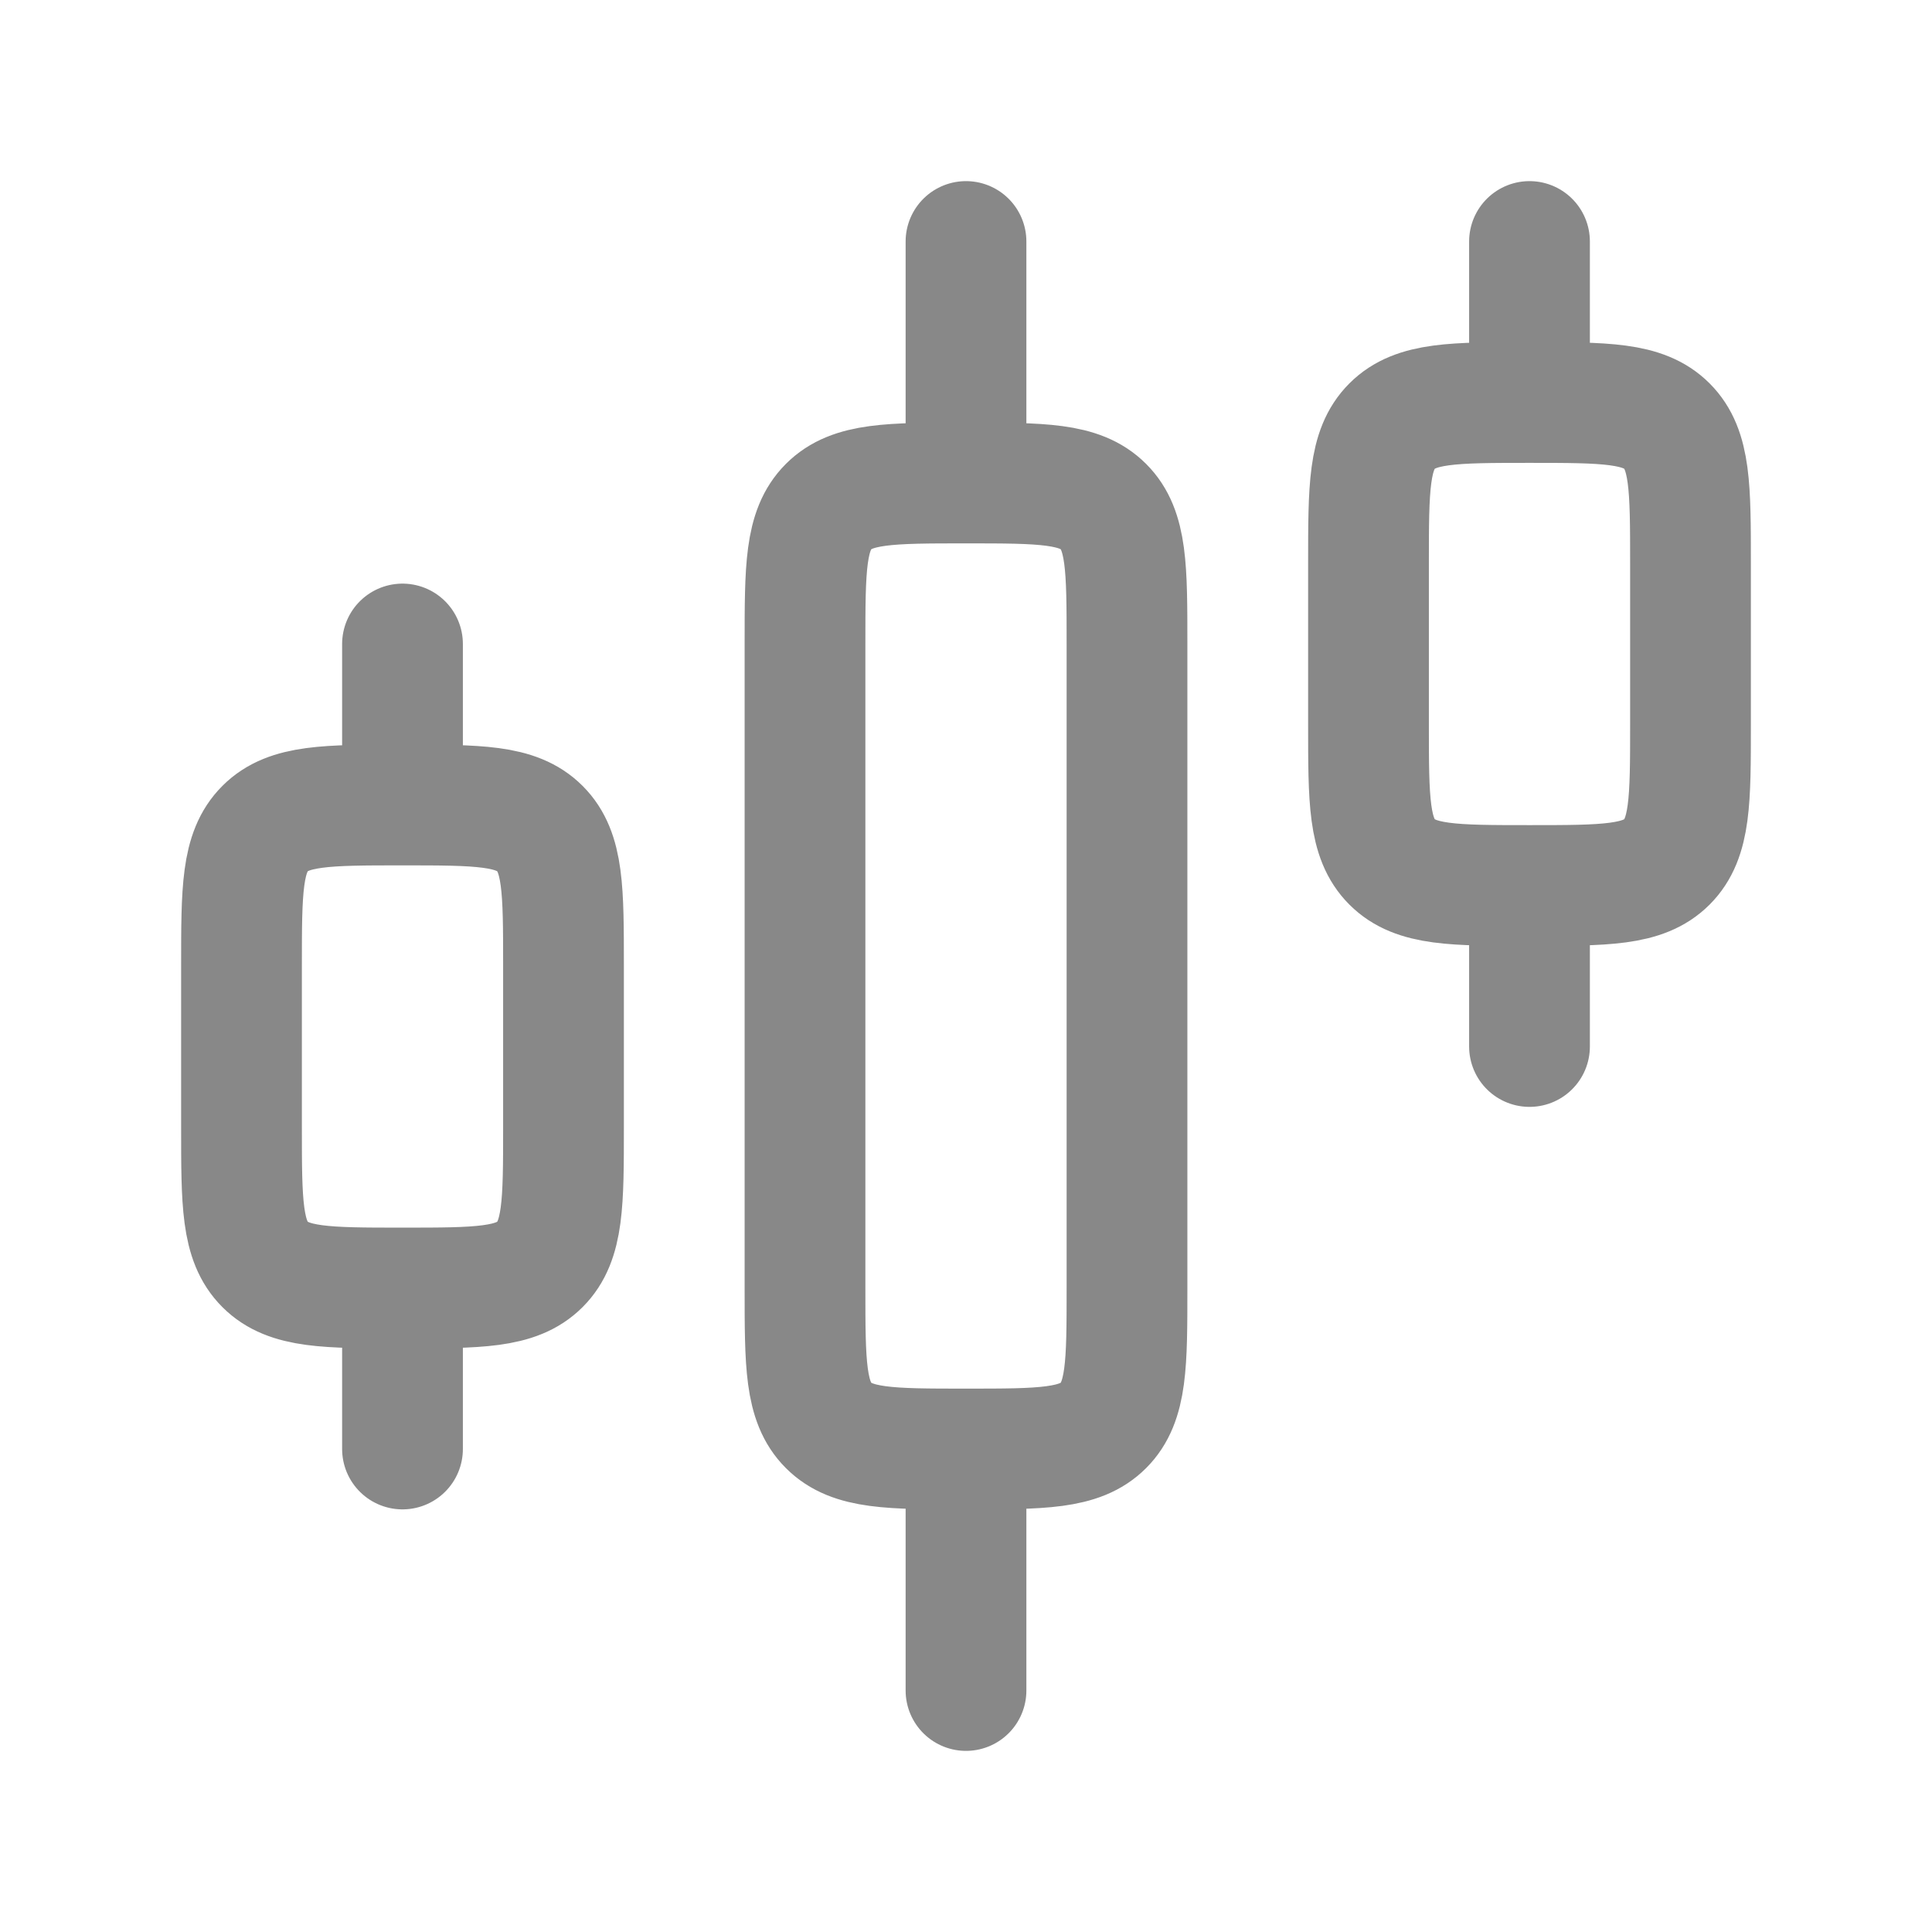 <svg xmlns="http://www.w3.org/2000/svg" width="1em" height="1em" viewBox="0 0 24 24"><path fill="none" stroke="#888888" stroke-linecap="round" stroke-linejoin="round" stroke-width="1.5" d="M14 16V8c0-.943 0-1.414-.293-1.707S12.943 6 12 6s-1.414 0-1.707.293S10 7.057 10 8v8c0 .943 0 1.414.293 1.707S11.057 18 12 18s1.414 0 1.707-.293S14 16.943 14 16m7-7V7c0-.943 0-1.414-.293-1.707S19.943 5 19 5s-1.414 0-1.707.293S17 6.057 17 7v2c0 .943 0 1.414.293 1.707S18.057 11 19 11s1.414 0 1.707-.293S21 9.943 21 9M7 14v-2c0-.943 0-1.414-.293-1.707S5.943 10 5 10s-1.414 0-1.707.293S3 11.057 3 12v2c0 .943 0 1.414.293 1.707S4.057 16 5 16s1.414 0 1.707-.293S7 14.943 7 14m5 7v-3m7-5v-2m-7-5V3m7 2V3M5 18v-2m0-6V8" color="#888888"/></svg>